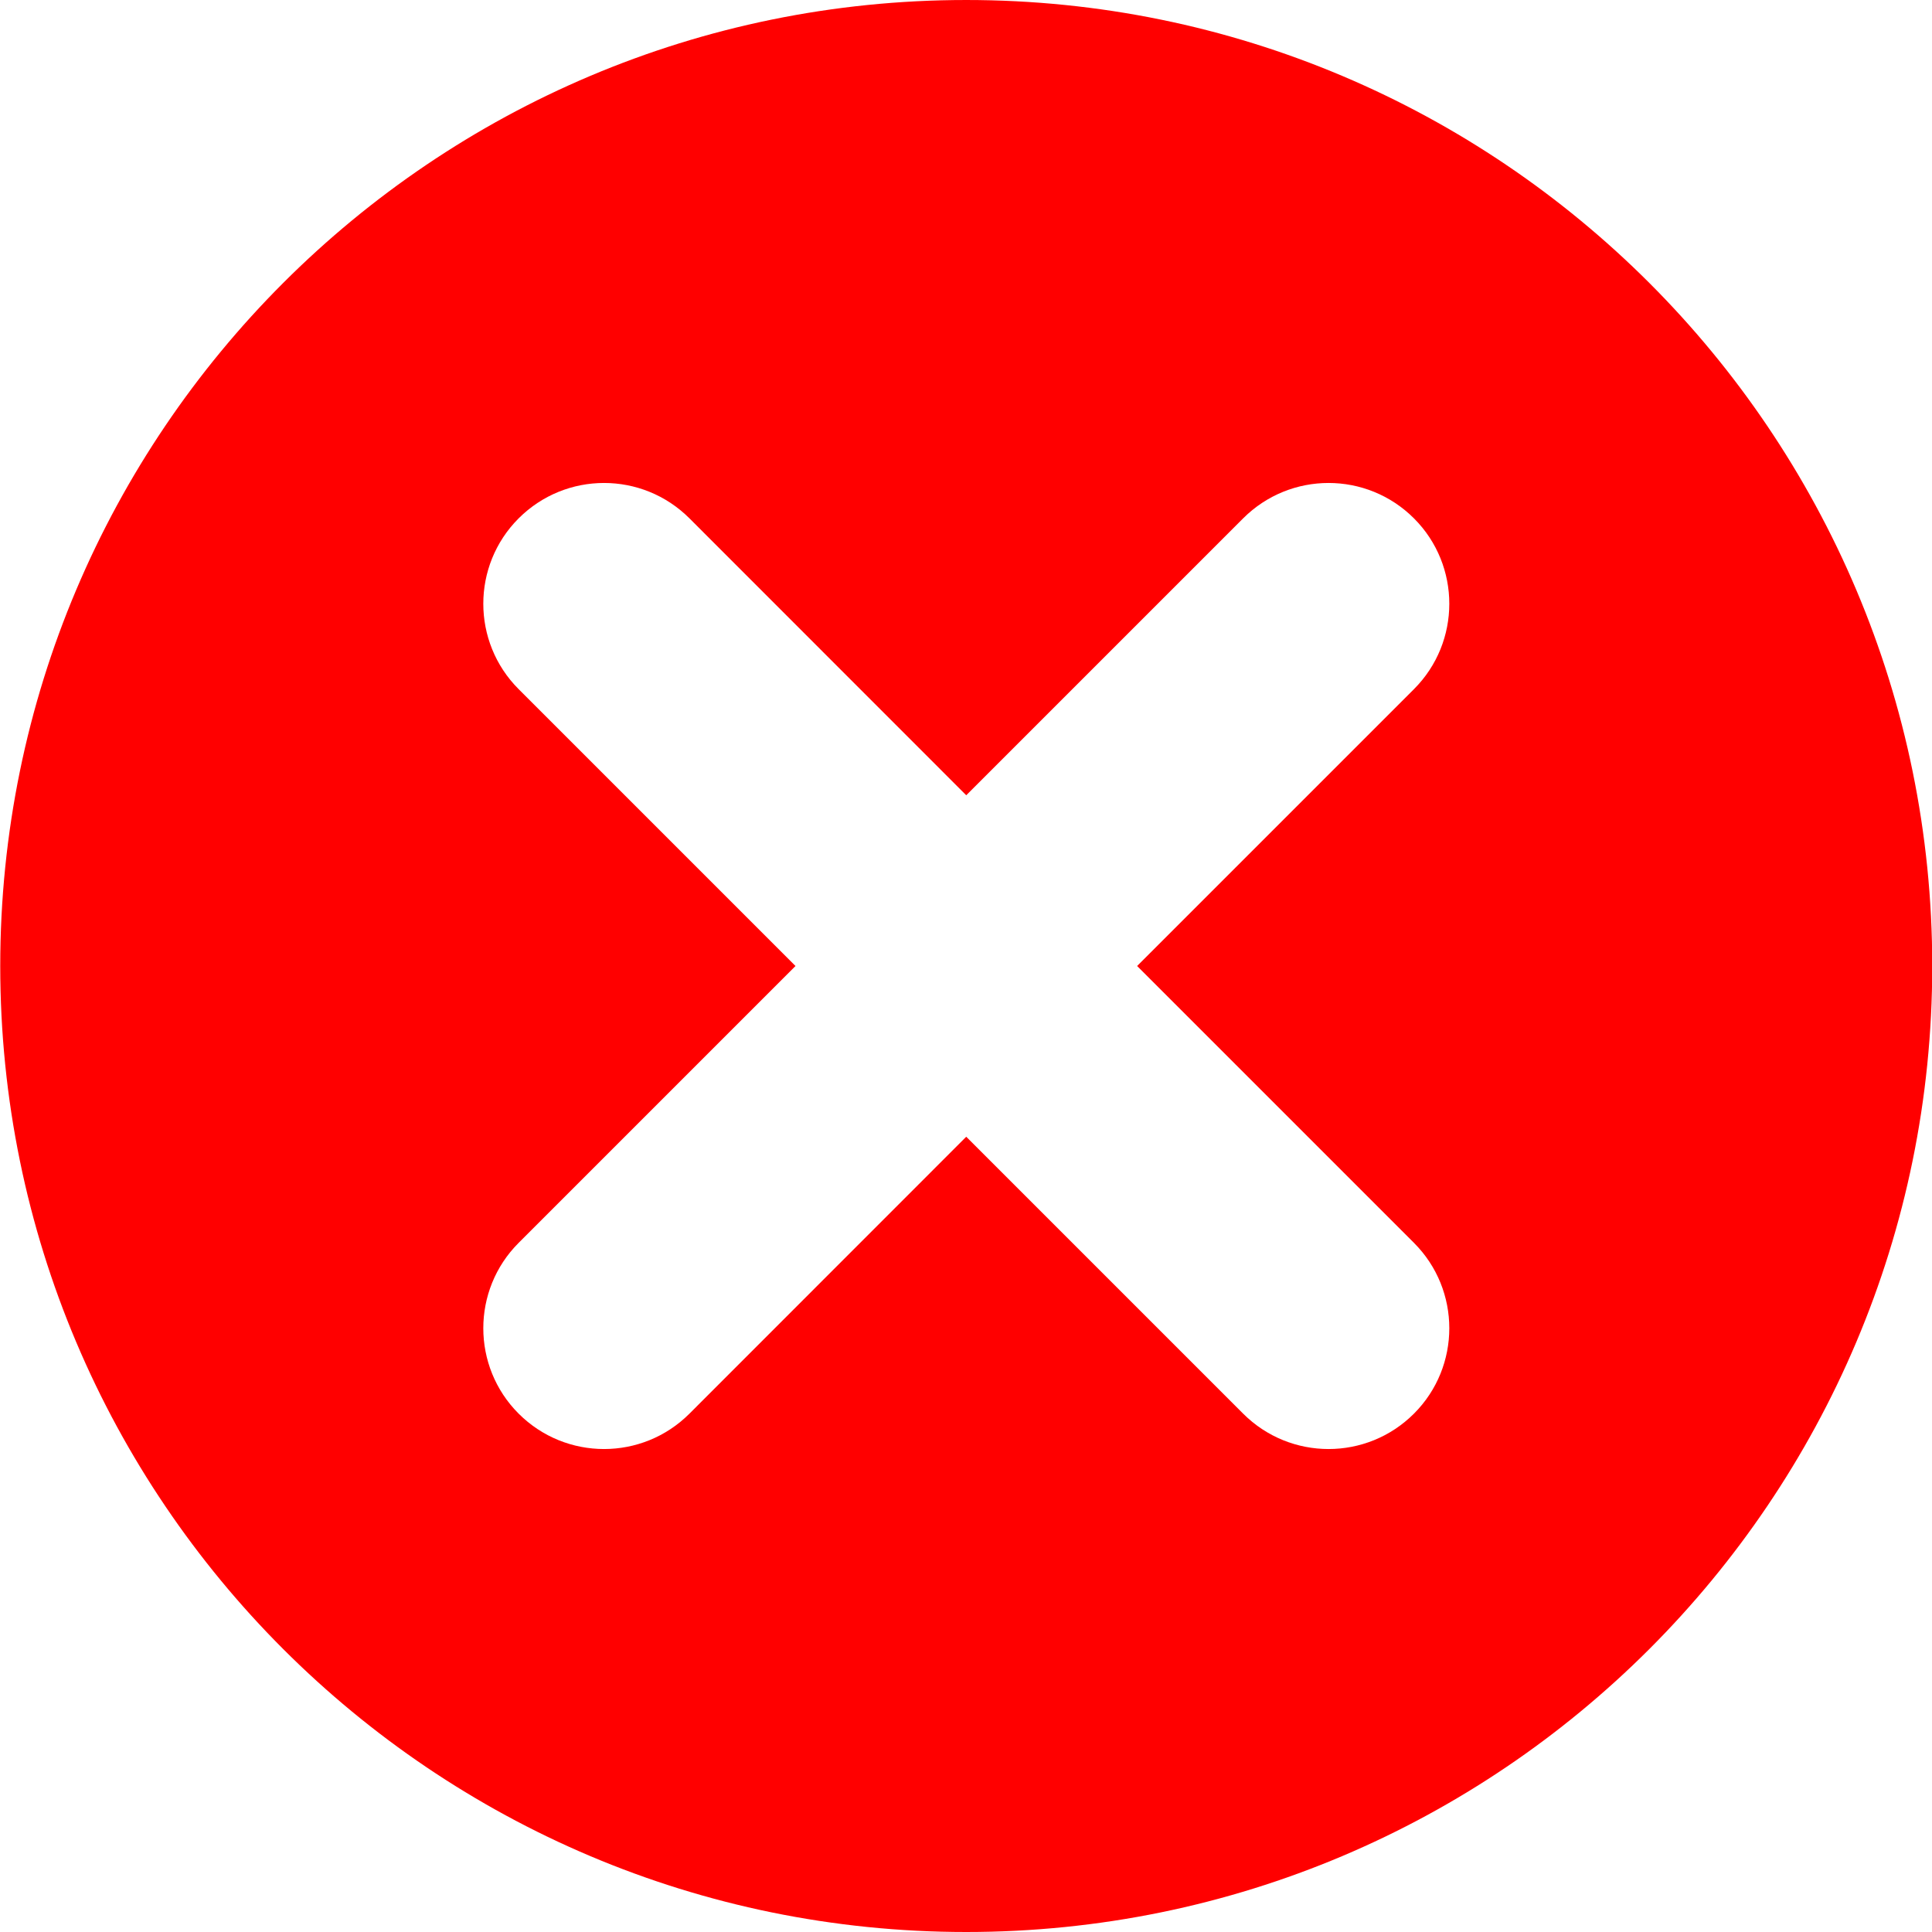 <svg width="16" height="16" viewBox="0 0 16 16" fill="none" xmlns="http://www.w3.org/2000/svg">
<g id="16/uc-cancel-icon" clip-path="url(#clip0_18_1306)">
<path id="Vector" fill-rule="evenodd" clip-rule="evenodd" d="M8.002 16C12.421 16 16.002 12.418 16.002 8C16.002 3.582 12.421 3.05176e-05 8.002 3.05176e-05C3.584 3.05176e-05 0.002 3.582 0.002 8C0.002 12.418 3.584 16 8.002 16ZM5.71 4.293C5.319 3.902 4.686 3.902 4.295 4.293C3.905 4.683 3.905 5.317 4.295 5.707L6.588 8L4.295 10.293C3.905 10.683 3.905 11.317 4.295 11.707C4.686 12.098 5.319 12.098 5.71 11.707L8.002 9.414L10.295 11.707C10.686 12.098 11.319 12.098 11.71 11.707C12.1 11.317 12.1 10.683 11.71 10.293L9.417 8L11.71 5.707C12.1 5.317 12.1 4.683 11.71 4.293C11.319 3.902 10.686 3.902 10.295 4.293L8.002 6.586L5.71 4.293Z" fill="#FF0000"/>
</g>
<defs>
<clipPath id="clip0_18_1306">
<rect width="16" height="16" fill="white"/>
</clipPath>
</defs>
</svg>
